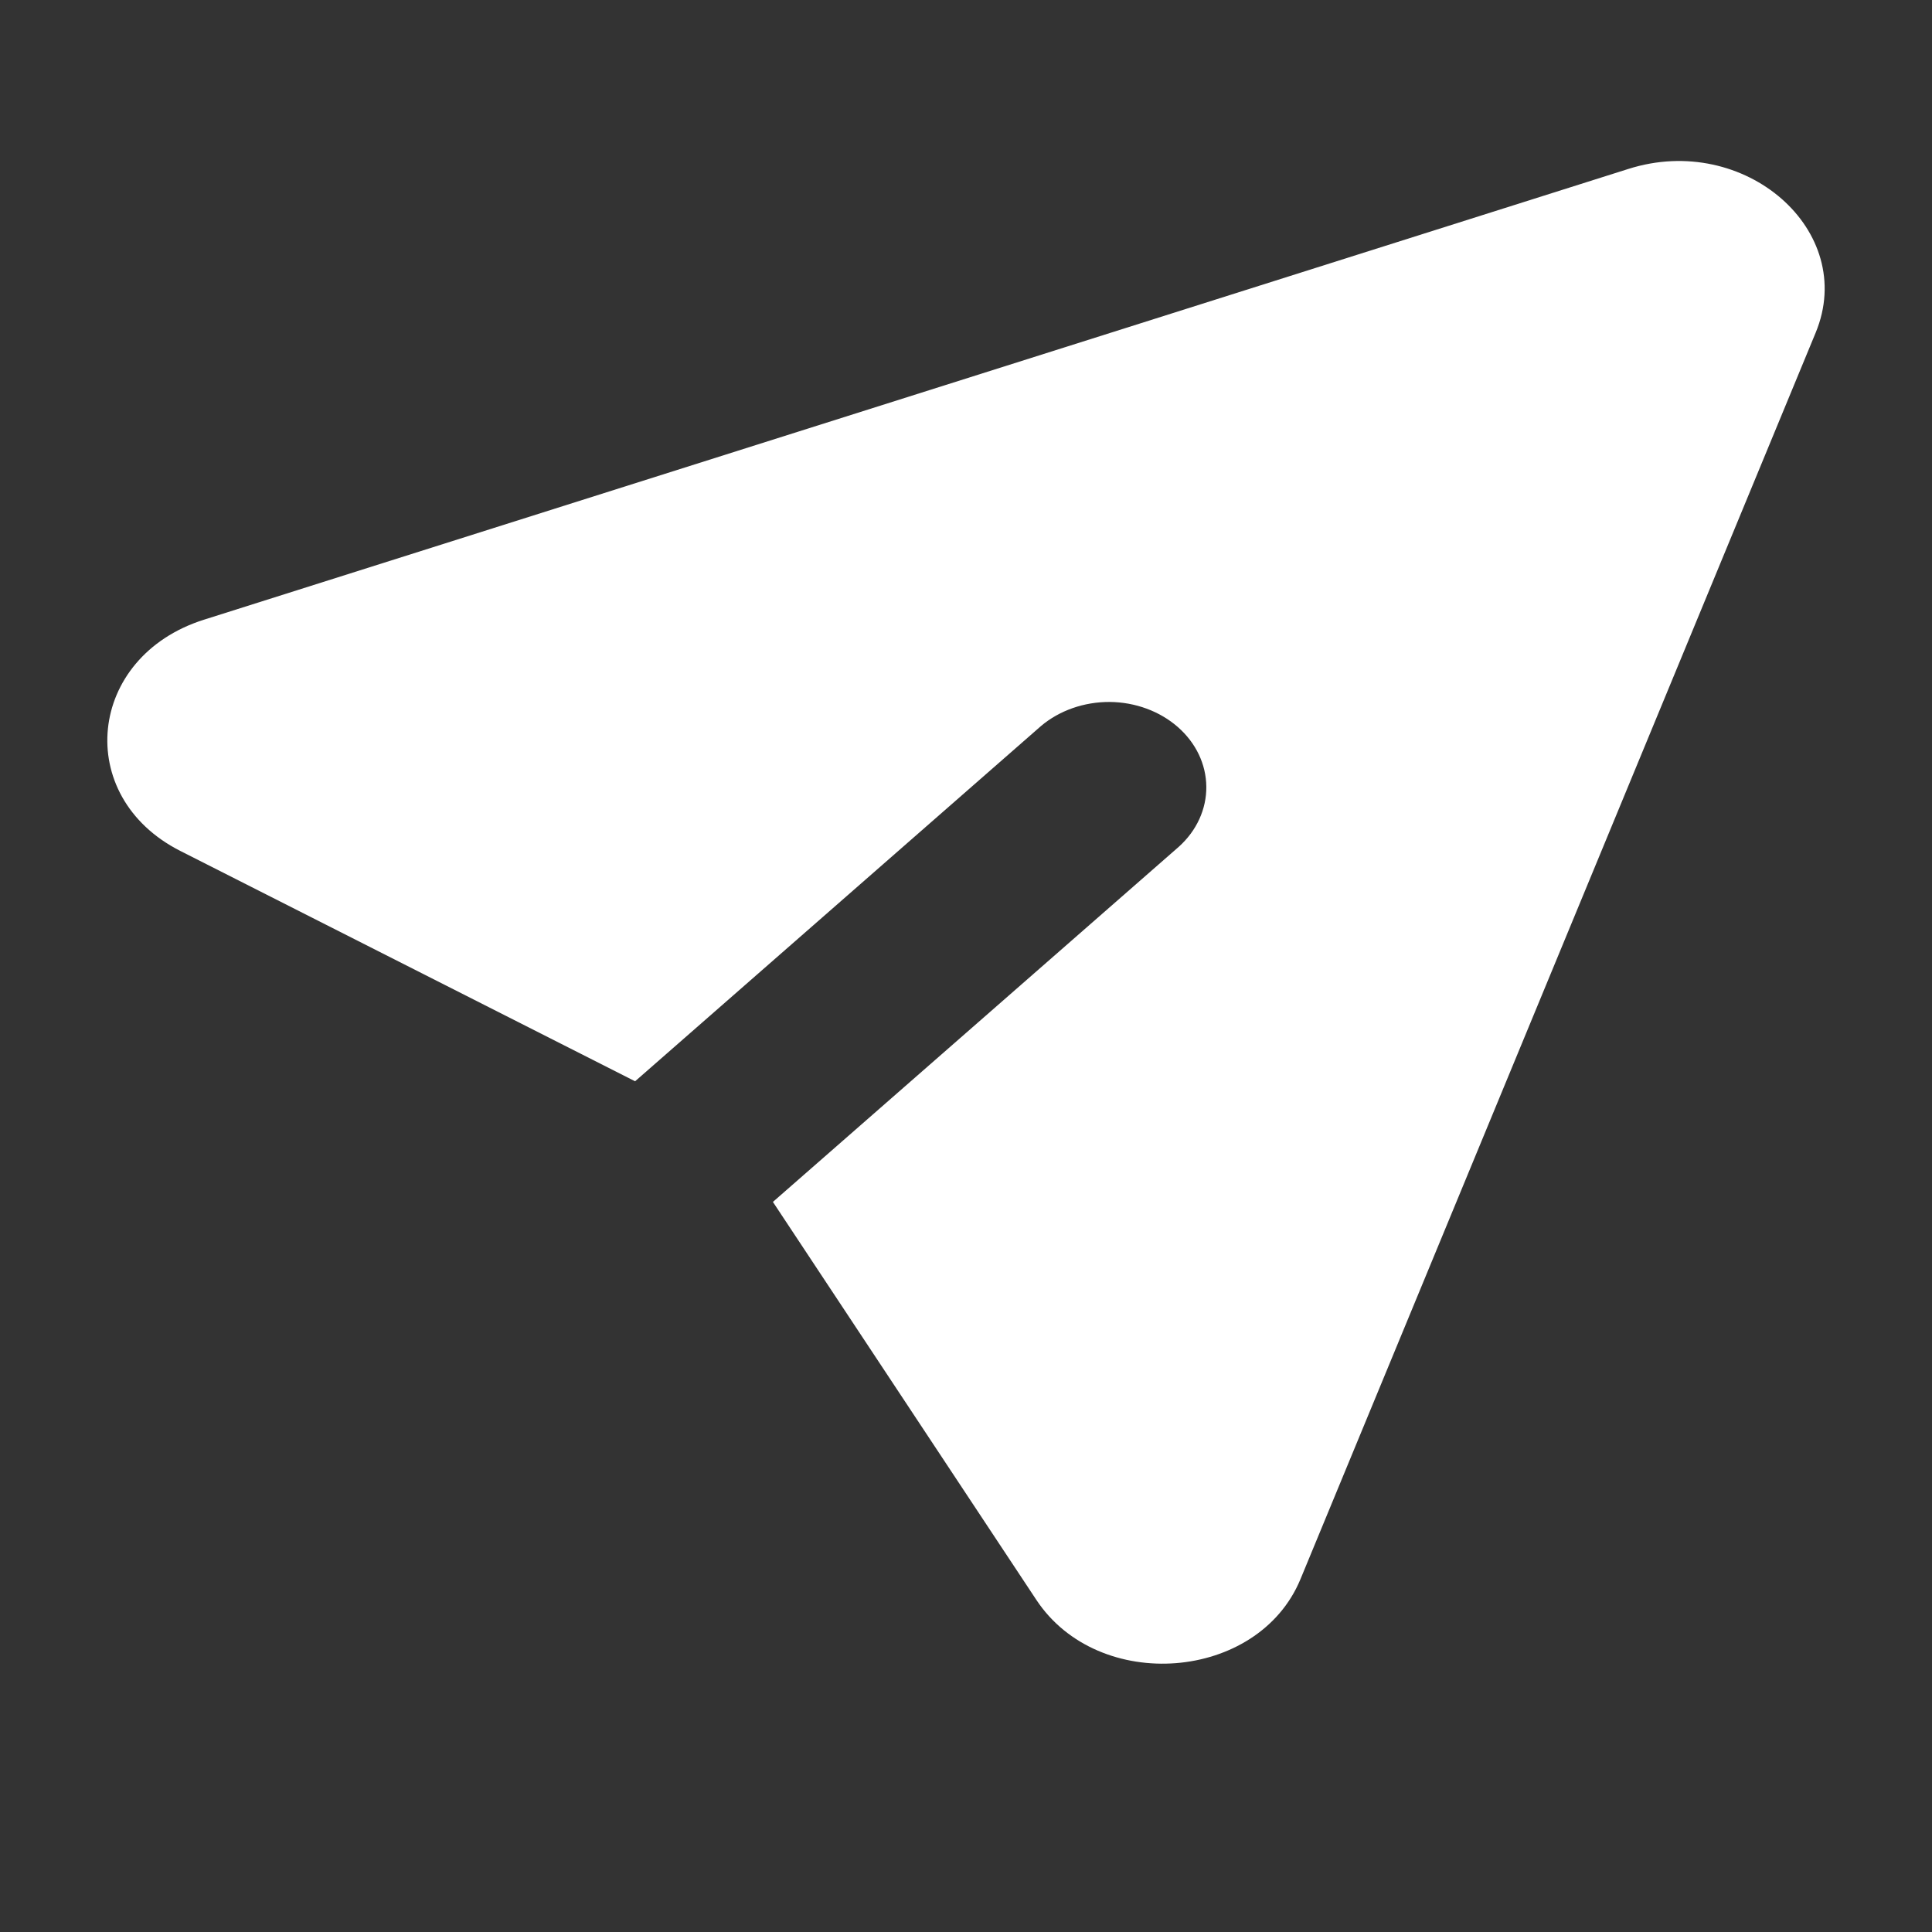<svg width="18" height="18" viewBox="0 0 18 18" fill="none" xmlns="http://www.w3.org/2000/svg">
<rect x="0" y="0" width="18" height="18" fill="#333333" stroke="none"/>
<path d="M16.916 3.1C17.309 2.15 16.256 1.229 15.171 1.574L1.899 5.774C0.81 6.119 0.678 7.42 1.68 7.928L5.917 10.074L9.699 6.764C9.871 6.619 10.1 6.539 10.339 6.54C10.577 6.542 10.805 6.626 10.973 6.773C11.142 6.921 11.237 7.12 11.239 7.329C11.241 7.537 11.15 7.738 10.984 7.888L7.201 11.198L9.655 14.905C10.235 15.782 11.721 15.666 12.116 14.713L16.916 3.1Z" fill="white"/>
</svg>
